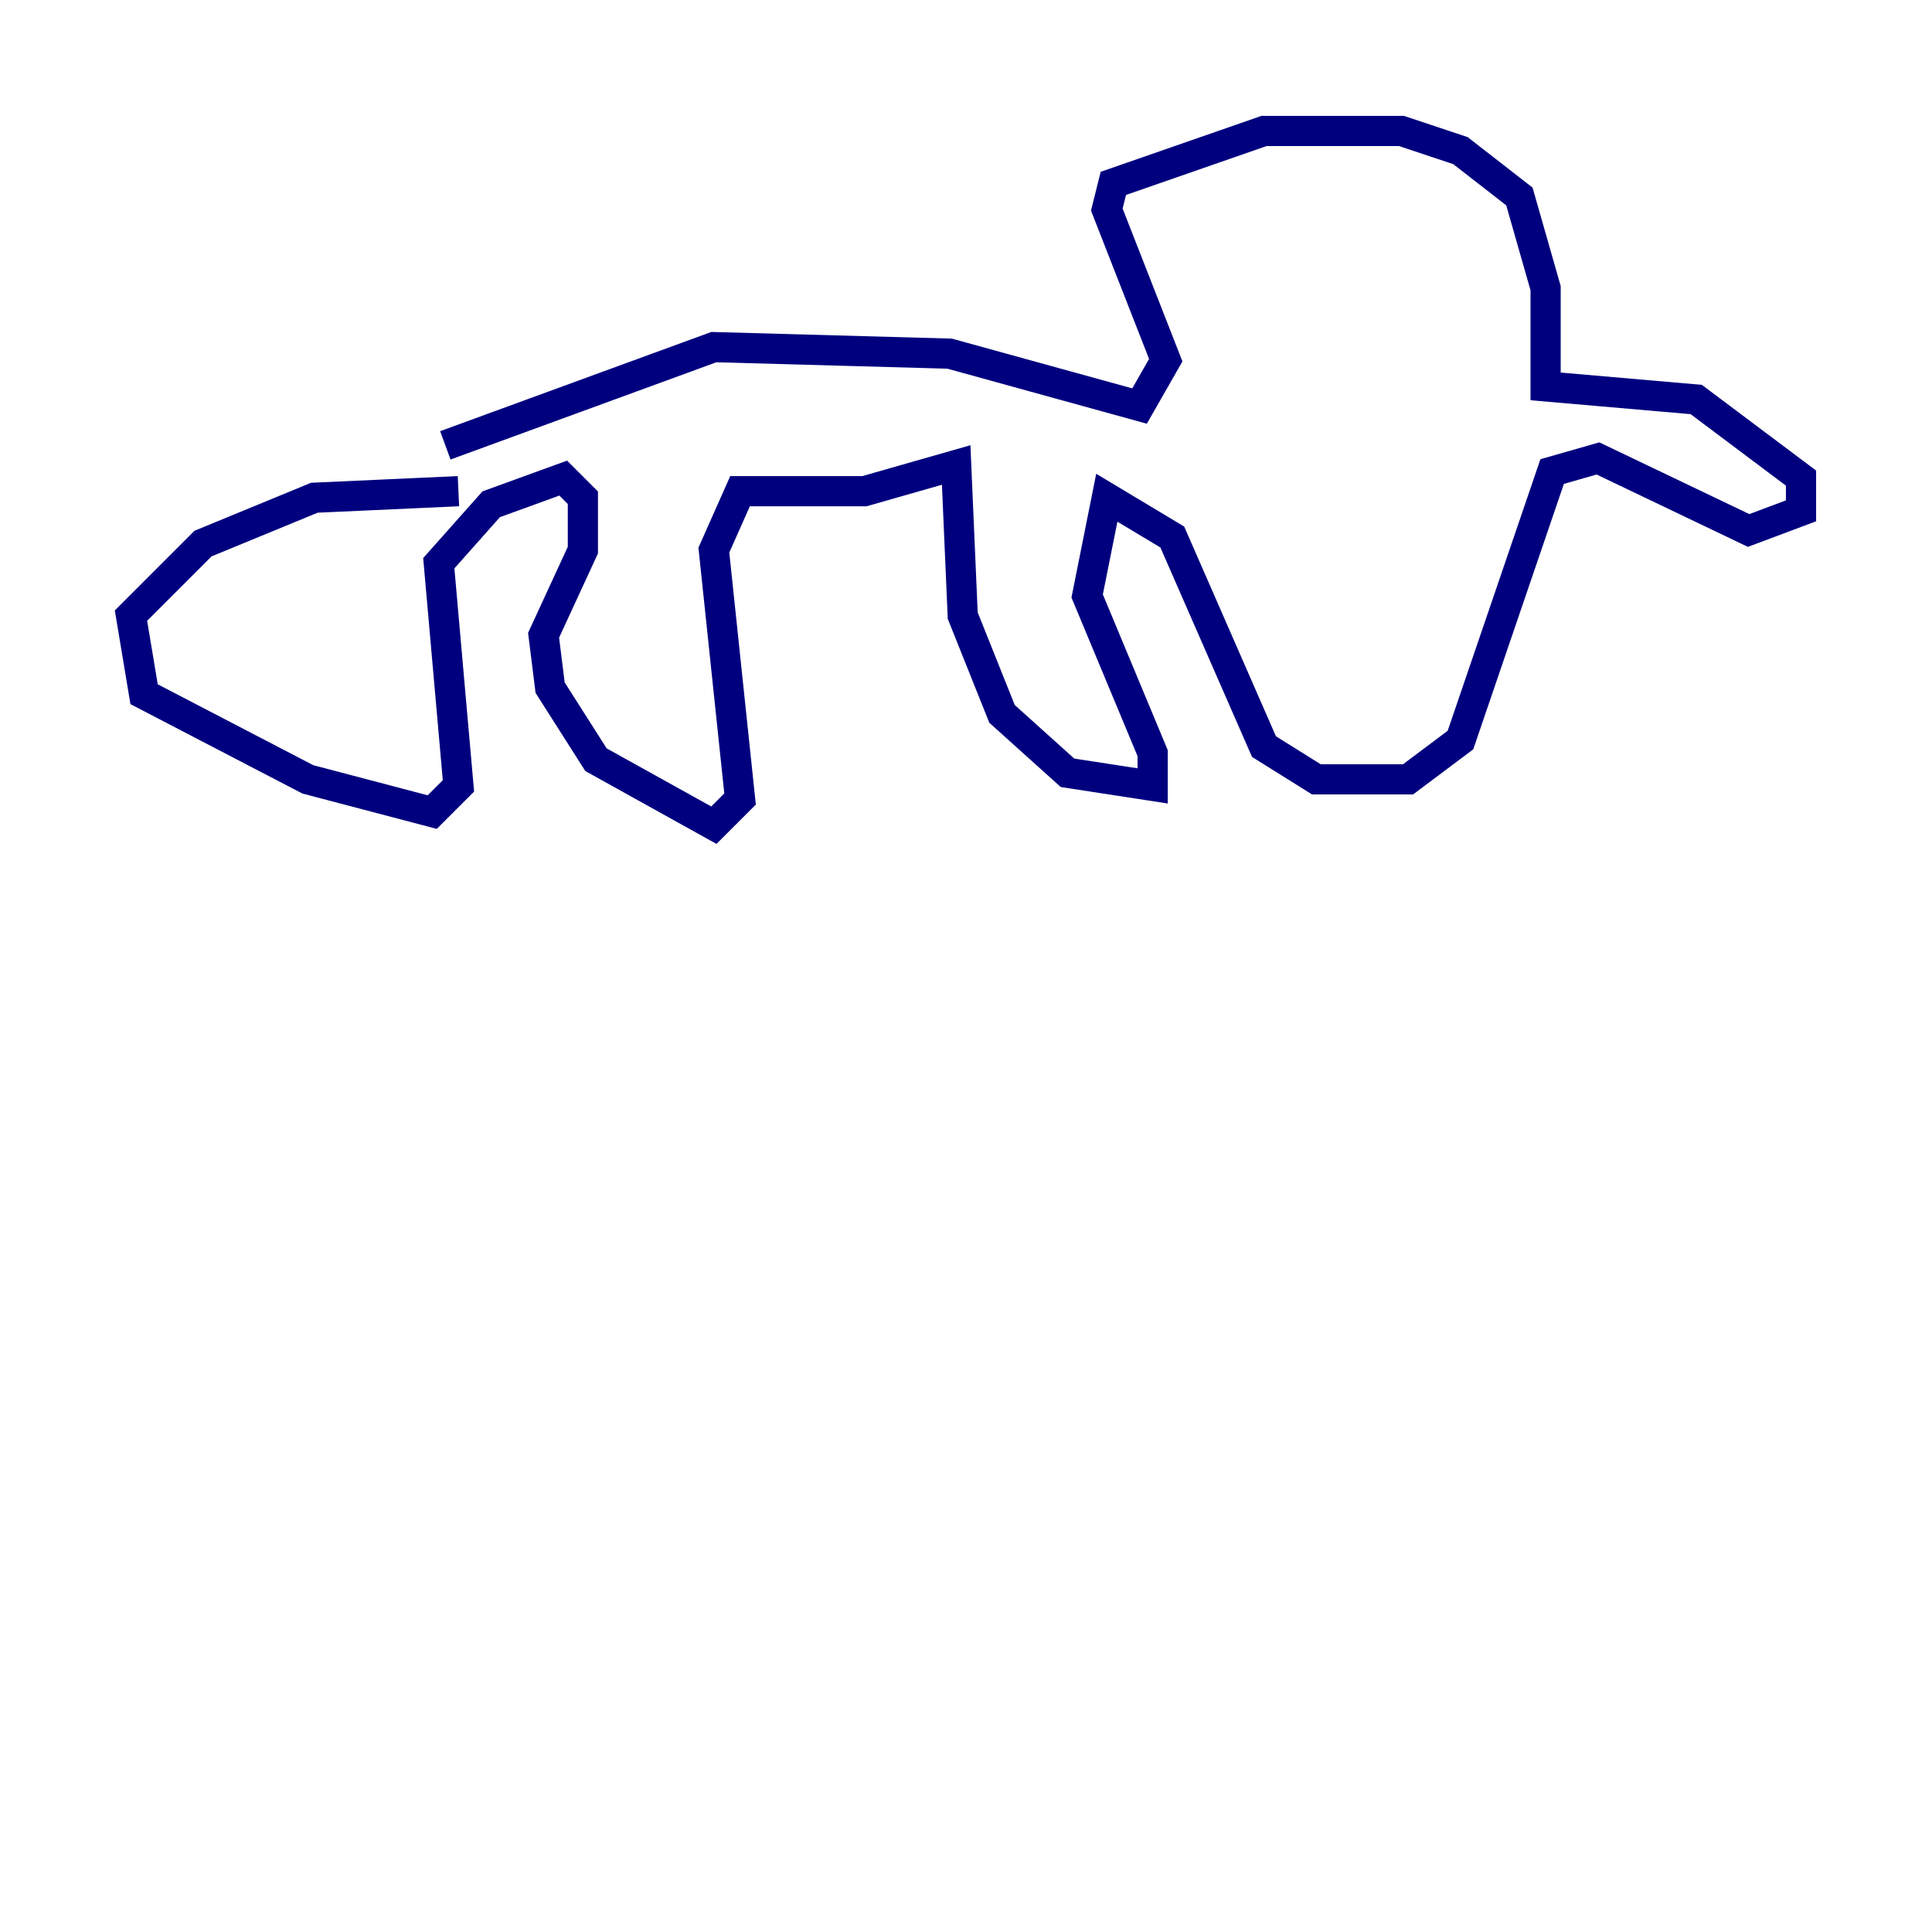 <?xml version="1.0" encoding="utf-8" ?>
<svg baseProfile="tiny" height="128" version="1.2" viewBox="0,0,128,128" width="128" xmlns="http://www.w3.org/2000/svg" xmlns:ev="http://www.w3.org/2001/xml-events" xmlns:xlink="http://www.w3.org/1999/xlink"><defs /><polyline fill="none" points="29.505,29.505 47.295,22.997 62.915,23.43 75.498,26.902 77.234,23.864 73.329,13.885 73.763,12.149 83.742,8.678 92.854,8.678 96.759,9.98 100.664,13.017 102.4,19.091 102.4,25.6 112.38,26.468 119.322,31.675 119.322,33.844 115.851,35.146 105.871,30.373 102.834,31.241 96.759,49.031 93.288,51.634 87.214,51.634 83.742,49.464 77.668,35.58 73.329,32.976 72.027,39.485 76.366,49.898 76.366,52.068 70.725,51.2 66.386,47.295 63.783,40.786 63.349,30.807 57.275,32.542 49.031,32.542 47.295,36.447 49.031,52.936 47.295,54.671 39.485,50.332 36.447,45.559 36.014,42.088 38.617,36.447 38.617,32.976 37.315,31.675 32.542,33.41 29.071,37.315 30.373,52.068 28.637,53.803 20.393,51.634 9.546,45.993 8.678,40.786 13.451,36.014 20.827,32.976 30.373,32.542" stroke="#00007f" stroke-width="2" /></svg>